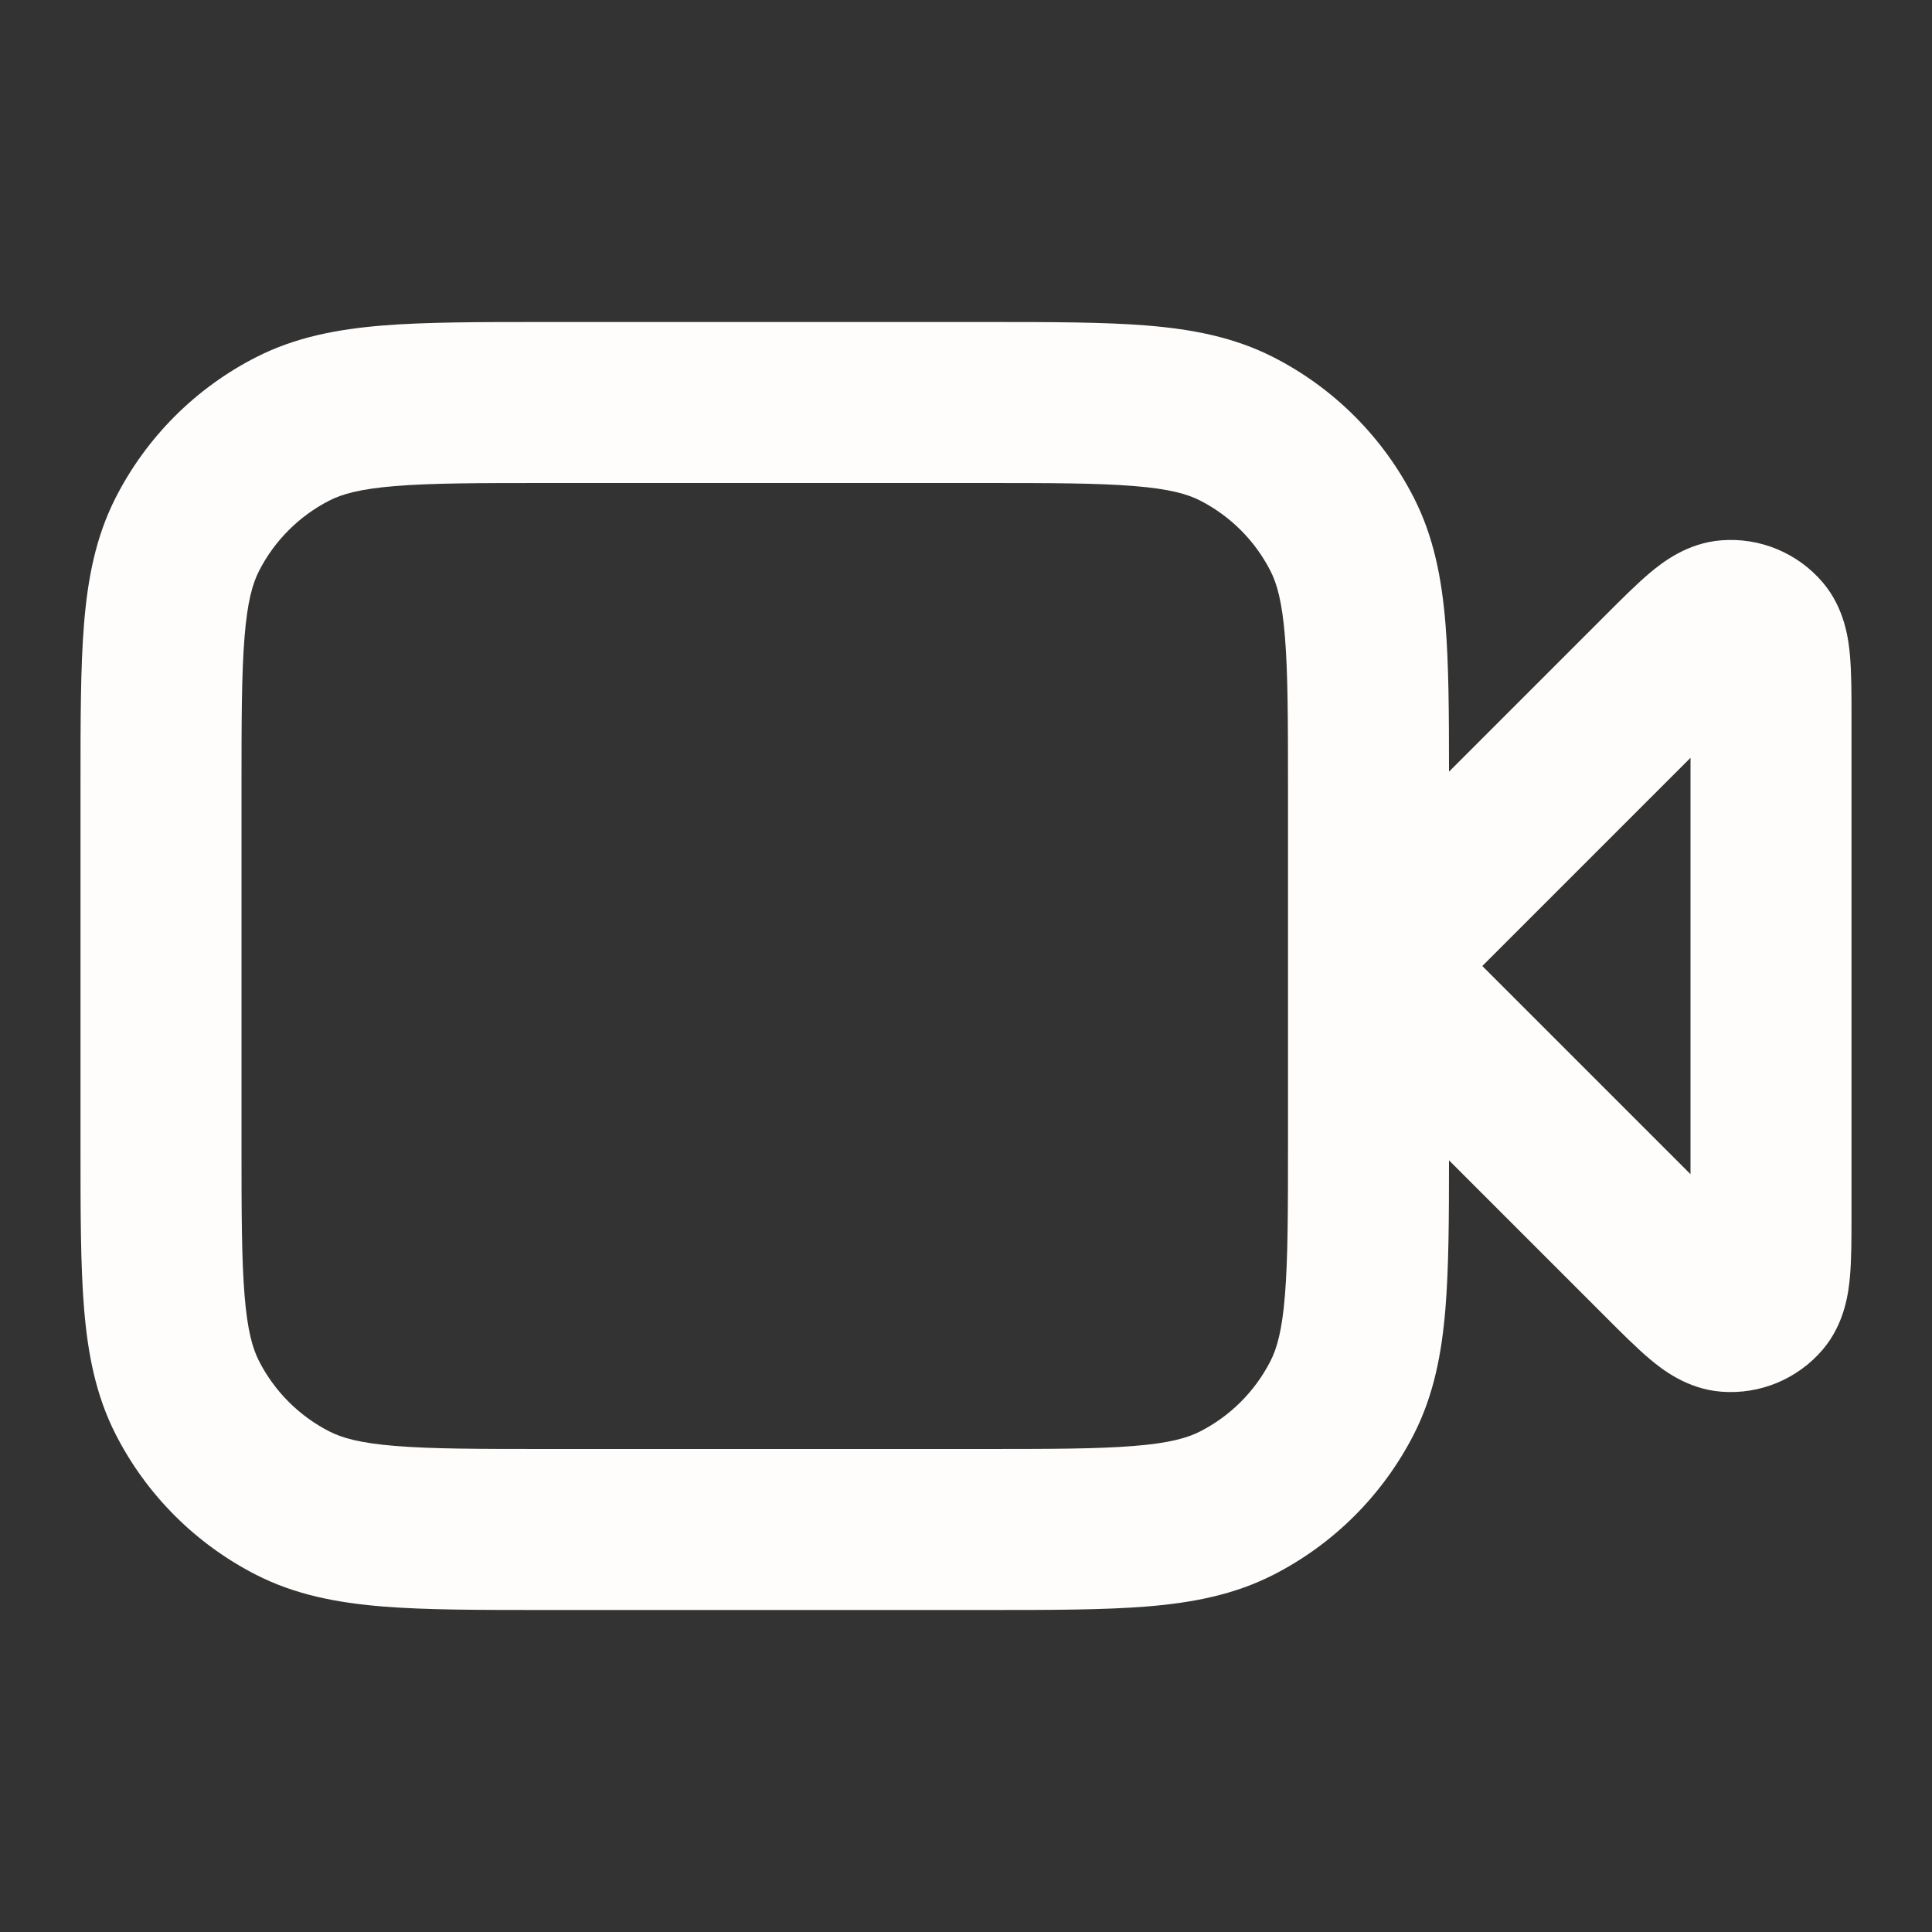 <svg width="24" height="24" viewBox="0 0 24 24" fill="none" xmlns="http://www.w3.org/2000/svg">
<rect x="0" y="0" width="24" height="24" fill="#333333" stroke="none"/>
<path fill-rule="evenodd" clip-rule="evenodd" d="M6.759 4H12.241C13.046 4 13.711 4 14.252 4.044C14.814 4.09 15.331 4.189 15.816 4.436C16.569 4.819 17.18 5.431 17.564 6.184C17.811 6.669 17.91 7.186 17.956 7.748C17.997 8.25 18 8.858 18 9.586L19.954 7.632C20.145 7.441 20.333 7.253 20.497 7.115C20.644 6.992 20.954 6.745 21.382 6.712C21.861 6.674 22.329 6.868 22.641 7.233C22.92 7.56 22.964 7.953 22.981 8.144C23 8.358 23 8.624 23 8.894V15.106C23 15.376 23 15.642 22.981 15.856C22.964 16.047 22.92 16.44 22.641 16.767C22.329 17.132 21.861 17.326 21.382 17.288C20.954 17.255 20.644 17.008 20.497 16.885C20.333 16.747 20.145 16.559 19.954 16.368L18 14.414C18 15.142 17.997 15.75 17.956 16.252C17.91 16.814 17.811 17.331 17.564 17.816C17.18 18.569 16.569 19.18 15.816 19.564C15.331 19.811 14.814 19.91 14.252 19.956C13.711 20 13.046 20 12.241 20H6.759C5.954 20 5.289 20 4.748 19.956C4.186 19.91 3.669 19.811 3.184 19.564C2.431 19.18 1.819 18.569 1.436 17.816C1.189 17.331 1.09 16.814 1.044 16.252C1 15.711 1 15.046 1 14.241V9.759C1 8.954 1 8.289 1.044 7.748C1.09 7.186 1.189 6.669 1.436 6.184C1.819 5.431 2.431 4.819 3.184 4.436C3.669 4.189 4.186 4.09 4.748 4.044C5.289 4 5.954 4 6.759 4ZM16 9.8C16 8.943 15.999 8.361 15.962 7.911C15.927 7.473 15.862 7.248 15.782 7.092C15.59 6.716 15.284 6.41 14.908 6.218C14.752 6.138 14.527 6.073 14.089 6.038C13.639 6.001 13.057 6 12.2 6H6.8C5.943 6 5.361 6.001 4.911 6.038C4.473 6.073 4.248 6.138 4.092 6.218C3.716 6.41 3.41 6.716 3.218 7.092C3.138 7.248 3.073 7.473 3.038 7.911C3.001 8.361 3 8.943 3 9.8V14.2C3 15.057 3.001 15.639 3.038 16.089C3.073 16.527 3.138 16.752 3.218 16.908C3.41 17.284 3.716 17.59 4.092 17.782C4.248 17.862 4.473 17.927 4.911 17.962C5.361 17.999 5.943 18 6.8 18H12.2C13.057 18 13.639 17.999 14.089 17.962C14.527 17.927 14.752 17.862 14.908 17.782C15.284 17.59 15.59 17.284 15.782 16.908C15.862 16.752 15.927 16.527 15.962 16.089C15.999 15.639 16 15.057 16 14.2V9.8ZM18.414 12L21 14.586V9.414L18.414 12Z" fill="#FEFDFB"/>
</svg>
